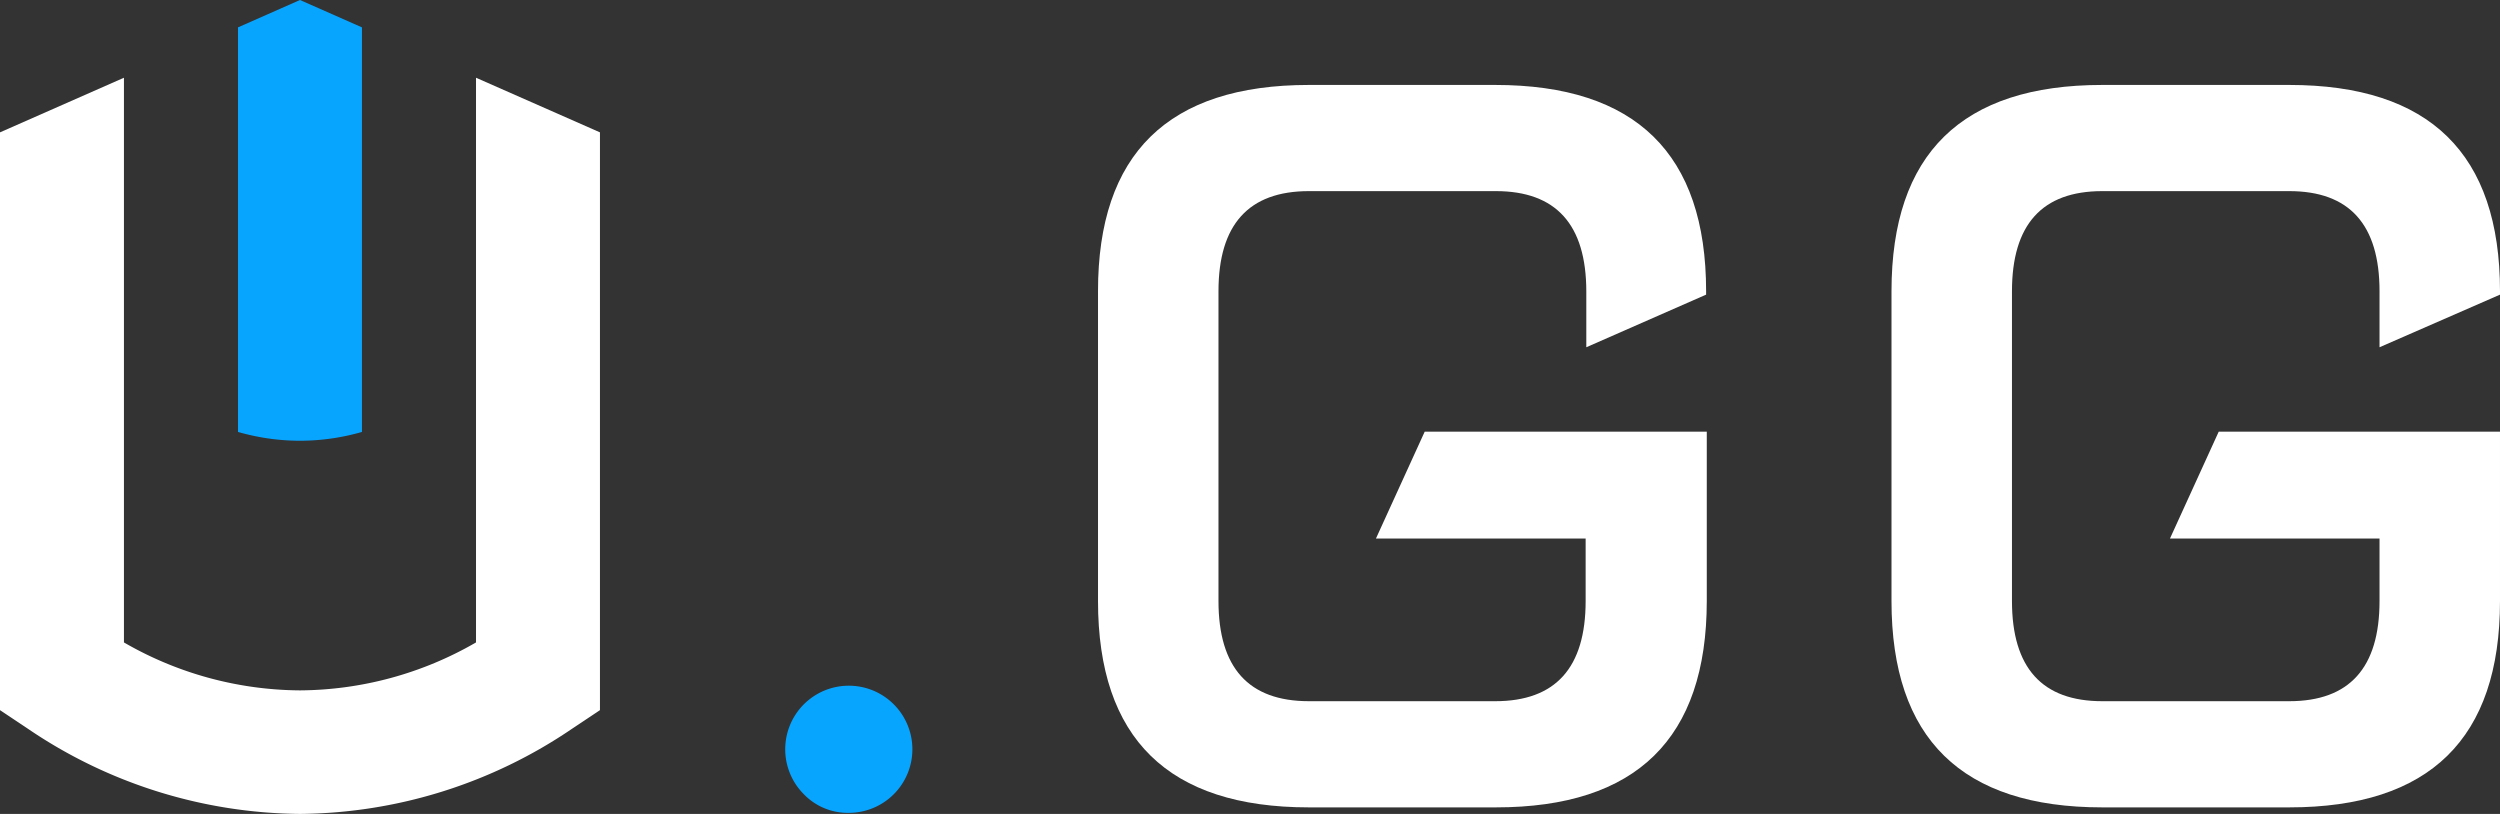<svg xmlns="http://www.w3.org/2000/svg" viewBox="0 0 187.18 60.94"><rect x="0" y="0" width="187.18" height="60.94" fill="#333333" stroke="none"/><defs><style>.cls-1{fill:#08a5ff;}.cls-2{fill:#fff;}</style></defs><title>ugg-logo</title><g id="Layer_2" data-name="Layer 2"><g id="Layer_1-2" data-name="Layer 1"><path class="cls-1" d="M60.19,59.47a4.76,4.76,0,1,1,3.36,1.39A4.56,4.56,0,0,1,60.19,59.47Z"/><path class="cls-2" d="M127.74,22.06v-.25q0-15.45-15.79-15.45H98q-15.8,0-15.79,15.45V45q0,15.45,15.79,15.45h14q15.78,0,15.79-15.45V32.32H106.67l-3.65,8h15.7V45q0,7.5-6.77,7.5H98q-6.77,0-6.77-7.5V21.81q0-7.5,6.77-7.5h14q6.76,0,6.77,7.5V26Z"/><path class="cls-2" d="M187.18,22.06v-.25q0-15.45-15.78-15.45h-14q-15.78,0-15.78,15.45V45q0,15.45,15.78,15.45h14q15.78,0,15.78-15.45V32.32H166.12l-3.65,8h15.69V45q0,7.5-6.76,7.5h-14q-6.76,0-6.76-7.5V21.81q0-7.5,6.76-7.5h14q6.76,0,6.76,7.5V26Z"/><path class="cls-2" d="M35.64,5.82V48.1a26.62,26.62,0,0,1-13.18,3.59A26.62,26.62,0,0,1,9.28,48.1V5.82L0,9.91V53.17l2.07,1.38a36.73,36.73,0,0,0,20.39,6.39,36.73,36.73,0,0,0,20.39-6.39l2.07-1.38V9.91Z"/><path class="cls-1" d="M22.46,0,17.82,2.05V32.34a16.83,16.83,0,0,0,4.64.66h0a16.83,16.83,0,0,0,4.64-.66V2.05Z"/></g></g></svg>